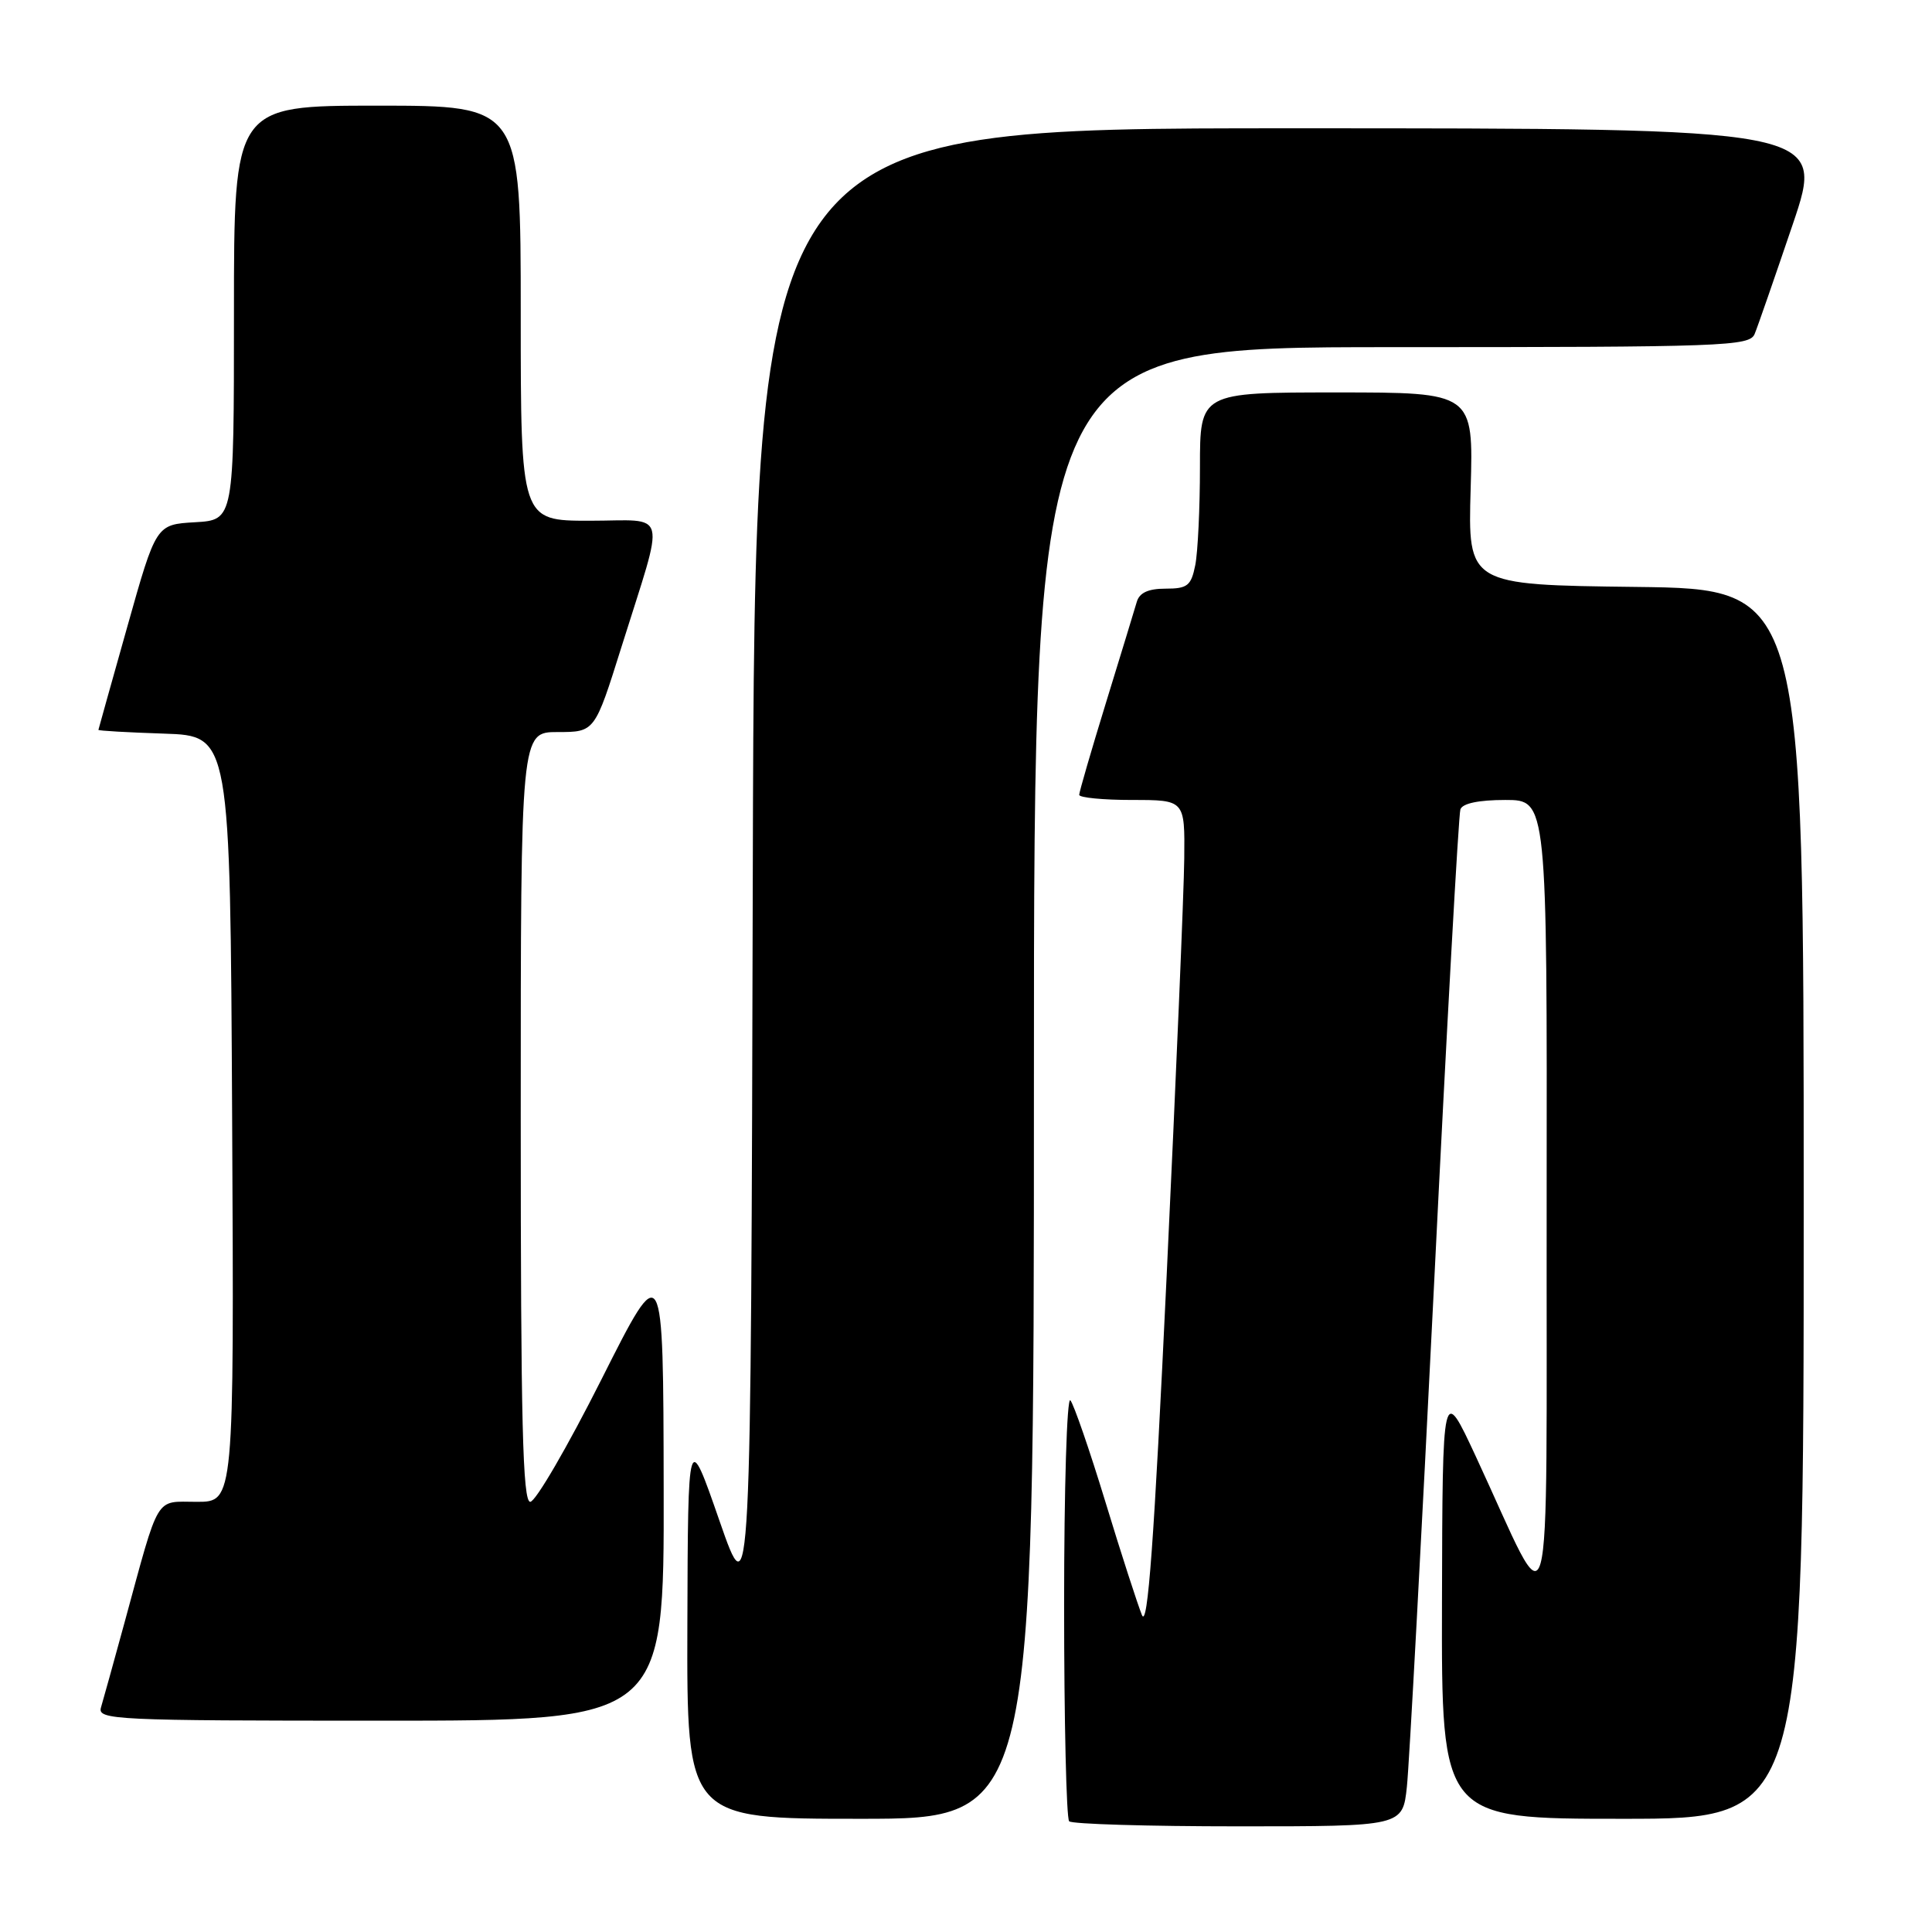 <?xml version="1.0" encoding="UTF-8" standalone="no"?>
<!DOCTYPE svg PUBLIC "-//W3C//DTD SVG 1.1//EN" "http://www.w3.org/Graphics/SVG/1.1/DTD/svg11.dtd" >
<svg xmlns="http://www.w3.org/2000/svg" xmlns:xlink="http://www.w3.org/1999/xlink" version="1.1" viewBox="0 0 256 256">
 <g >
 <path fill="currentColor"
d=" M 186.42 236.75 C 186.73 233.86 188.35 203.82 190.03 170.00 C 191.70 136.18 193.27 107.94 193.51 107.25 C 193.78 106.45 195.94 106.00 199.47 106.00 C 205.00 106.00 205.00 106.00 204.94 159.25 C 204.87 219.49 205.99 215.45 195.56 193.00 C 191.14 183.50 191.14 183.50 191.07 212.25 C 191.00 241.00 191.00 241.00 215.00 241.00 C 239.00 241.00 239.00 241.00 239.00 159.52 C 239.00 78.04 239.00 78.04 216.75 77.77 C 194.50 77.50 194.50 77.50 194.87 64.75 C 195.24 52.00 195.24 52.00 177.12 52.00 C 159.00 52.00 159.00 52.00 159.00 61.87 C 159.00 67.31 158.72 73.16 158.38 74.88 C 157.83 77.62 157.35 78.00 154.44 78.00 C 152.15 78.00 150.98 78.54 150.63 79.75 C 150.35 80.71 148.52 86.71 146.56 93.07 C 144.60 99.44 143.00 104.95 143.00 105.32 C 143.00 105.69 146.15 106.00 150.00 106.00 C 157.00 106.00 157.00 106.00 156.92 113.75 C 156.88 118.01 155.83 142.88 154.59 169.00 C 152.92 204.37 152.08 215.86 151.31 214.00 C 150.75 212.62 148.56 205.88 146.47 199.00 C 144.37 192.12 142.28 186.07 141.83 185.55 C 141.37 185.03 141.00 197.22 141.00 212.63 C 141.00 228.05 141.30 240.97 141.67 241.33 C 142.03 241.70 152.13 242.00 164.09 242.00 C 185.86 242.00 185.86 242.00 186.42 236.75 Z  M 137.00 143.50 C 137.00 46.00 137.00 46.00 184.39 46.00 C 228.59 46.00 231.83 45.88 232.50 44.25 C 232.90 43.29 235.16 36.76 237.54 29.75 C 241.86 17.00 241.86 17.00 170.94 17.00 C 100.01 17.00 100.01 17.00 99.75 115.25 C 99.50 213.50 99.50 213.50 95.33 201.50 C 91.16 189.50 91.16 189.50 91.08 215.25 C 91.00 241.00 91.00 241.00 114.00 241.00 C 137.00 241.00 137.00 241.00 137.00 143.50 Z  M 87.94 197.25 C 87.89 166.50 87.89 166.50 79.71 182.75 C 75.21 191.69 70.96 199.00 70.26 199.00 C 69.26 199.00 69.00 188.44 69.00 148.00 C 69.00 97.00 69.00 97.00 73.91 97.00 C 78.81 97.00 78.81 97.00 82.34 85.75 C 88.20 67.06 88.69 69.00 78.11 69.00 C 69.00 69.00 69.00 69.00 69.00 41.50 C 69.00 14.00 69.00 14.00 50.00 14.00 C 31.00 14.00 31.00 14.00 31.00 41.45 C 31.00 68.90 31.00 68.90 25.84 69.20 C 20.68 69.50 20.68 69.50 16.88 83.00 C 14.79 90.42 13.06 96.59 13.04 96.71 C 13.02 96.83 16.94 97.05 21.75 97.21 C 30.50 97.50 30.50 97.50 30.76 148.25 C 31.02 199.00 31.02 199.00 26.09 199.00 C 20.46 199.00 21.21 197.74 16.50 215.00 C 15.07 220.22 13.67 225.29 13.38 226.25 C 12.90 227.89 15.12 228.00 50.43 228.00 C 88.00 228.00 88.00 228.00 87.94 197.25 Z "/>
</g>
</svg>
